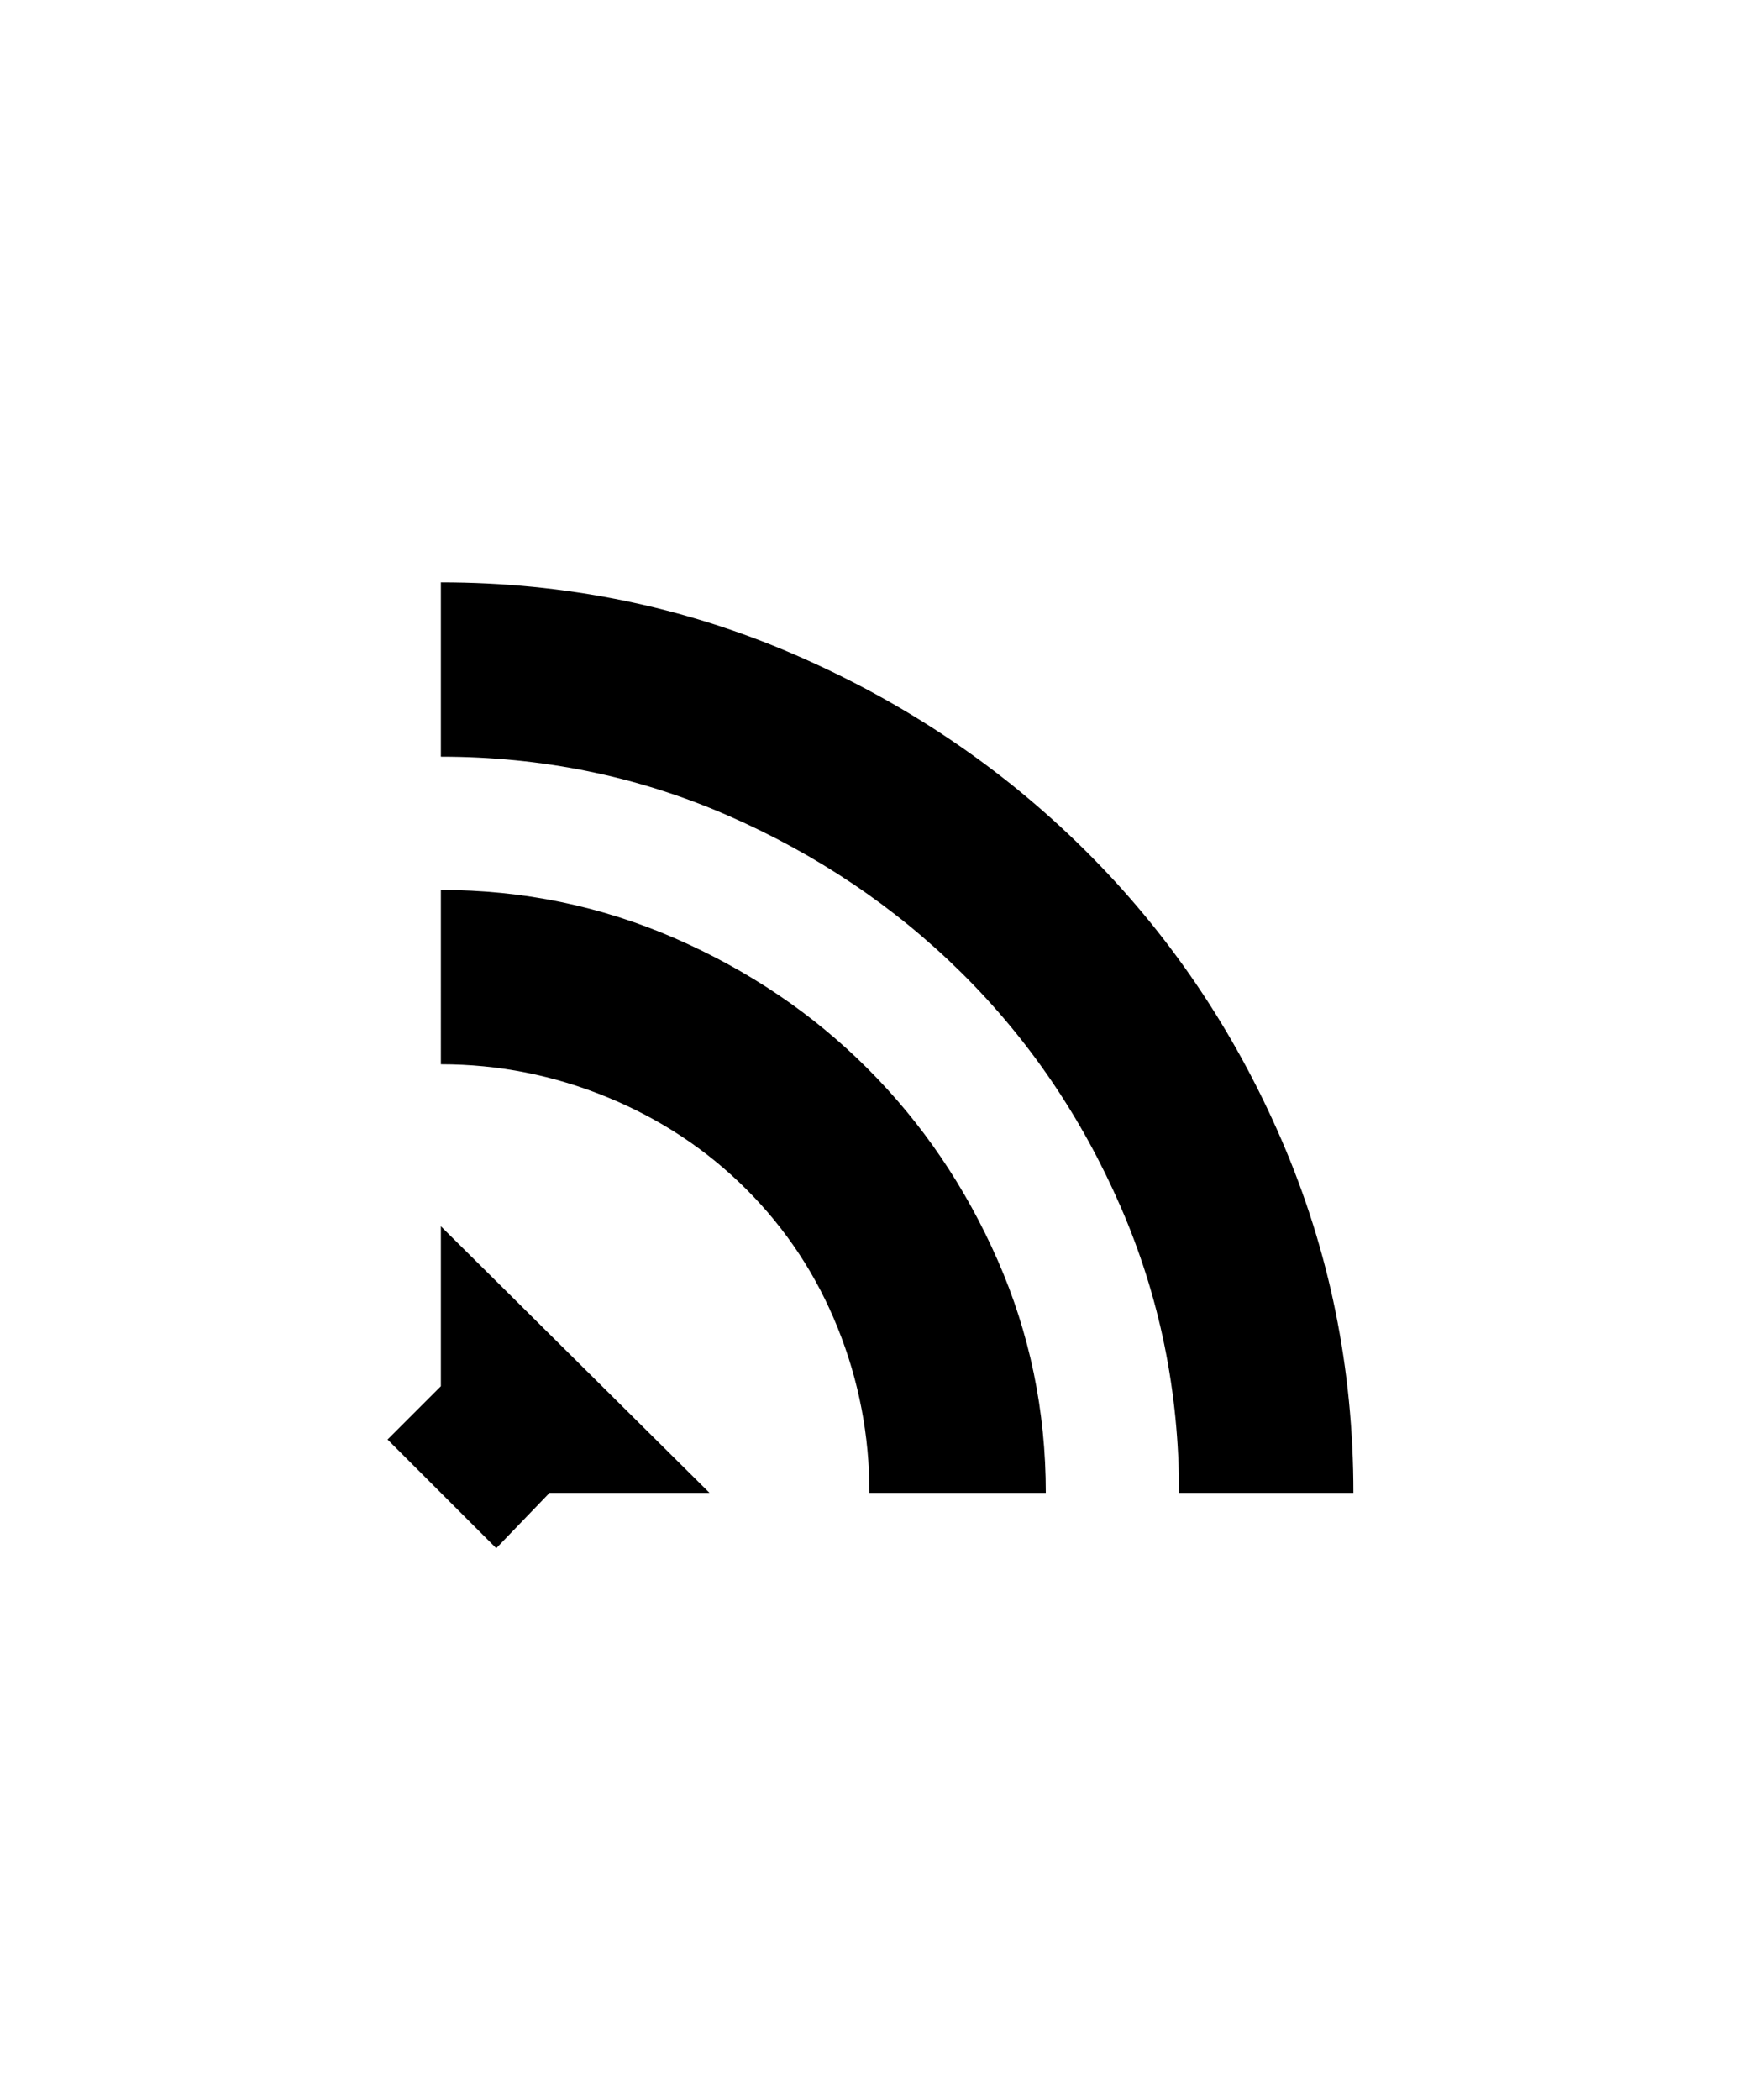 <svg xmlns="http://www.w3.org/2000/svg" viewBox="0 0 425 512"><path d="M107.5 217q30 0 57 11.75t47 31.75 31.75 46.75T255 364h-43q0-21-7.75-40.25T182 290t-34-22.5-40.5-8V217zm0-75q45.5 0 86 17.5t71 47.75 48 70.75 17.5 86h-42.5q0-37-14.25-69.75t-38.75-57-57.25-38.5-69.75-14.25V142zm-13 209l13-13v-39l65.5 65h-39l-13 13.5z"/></svg>